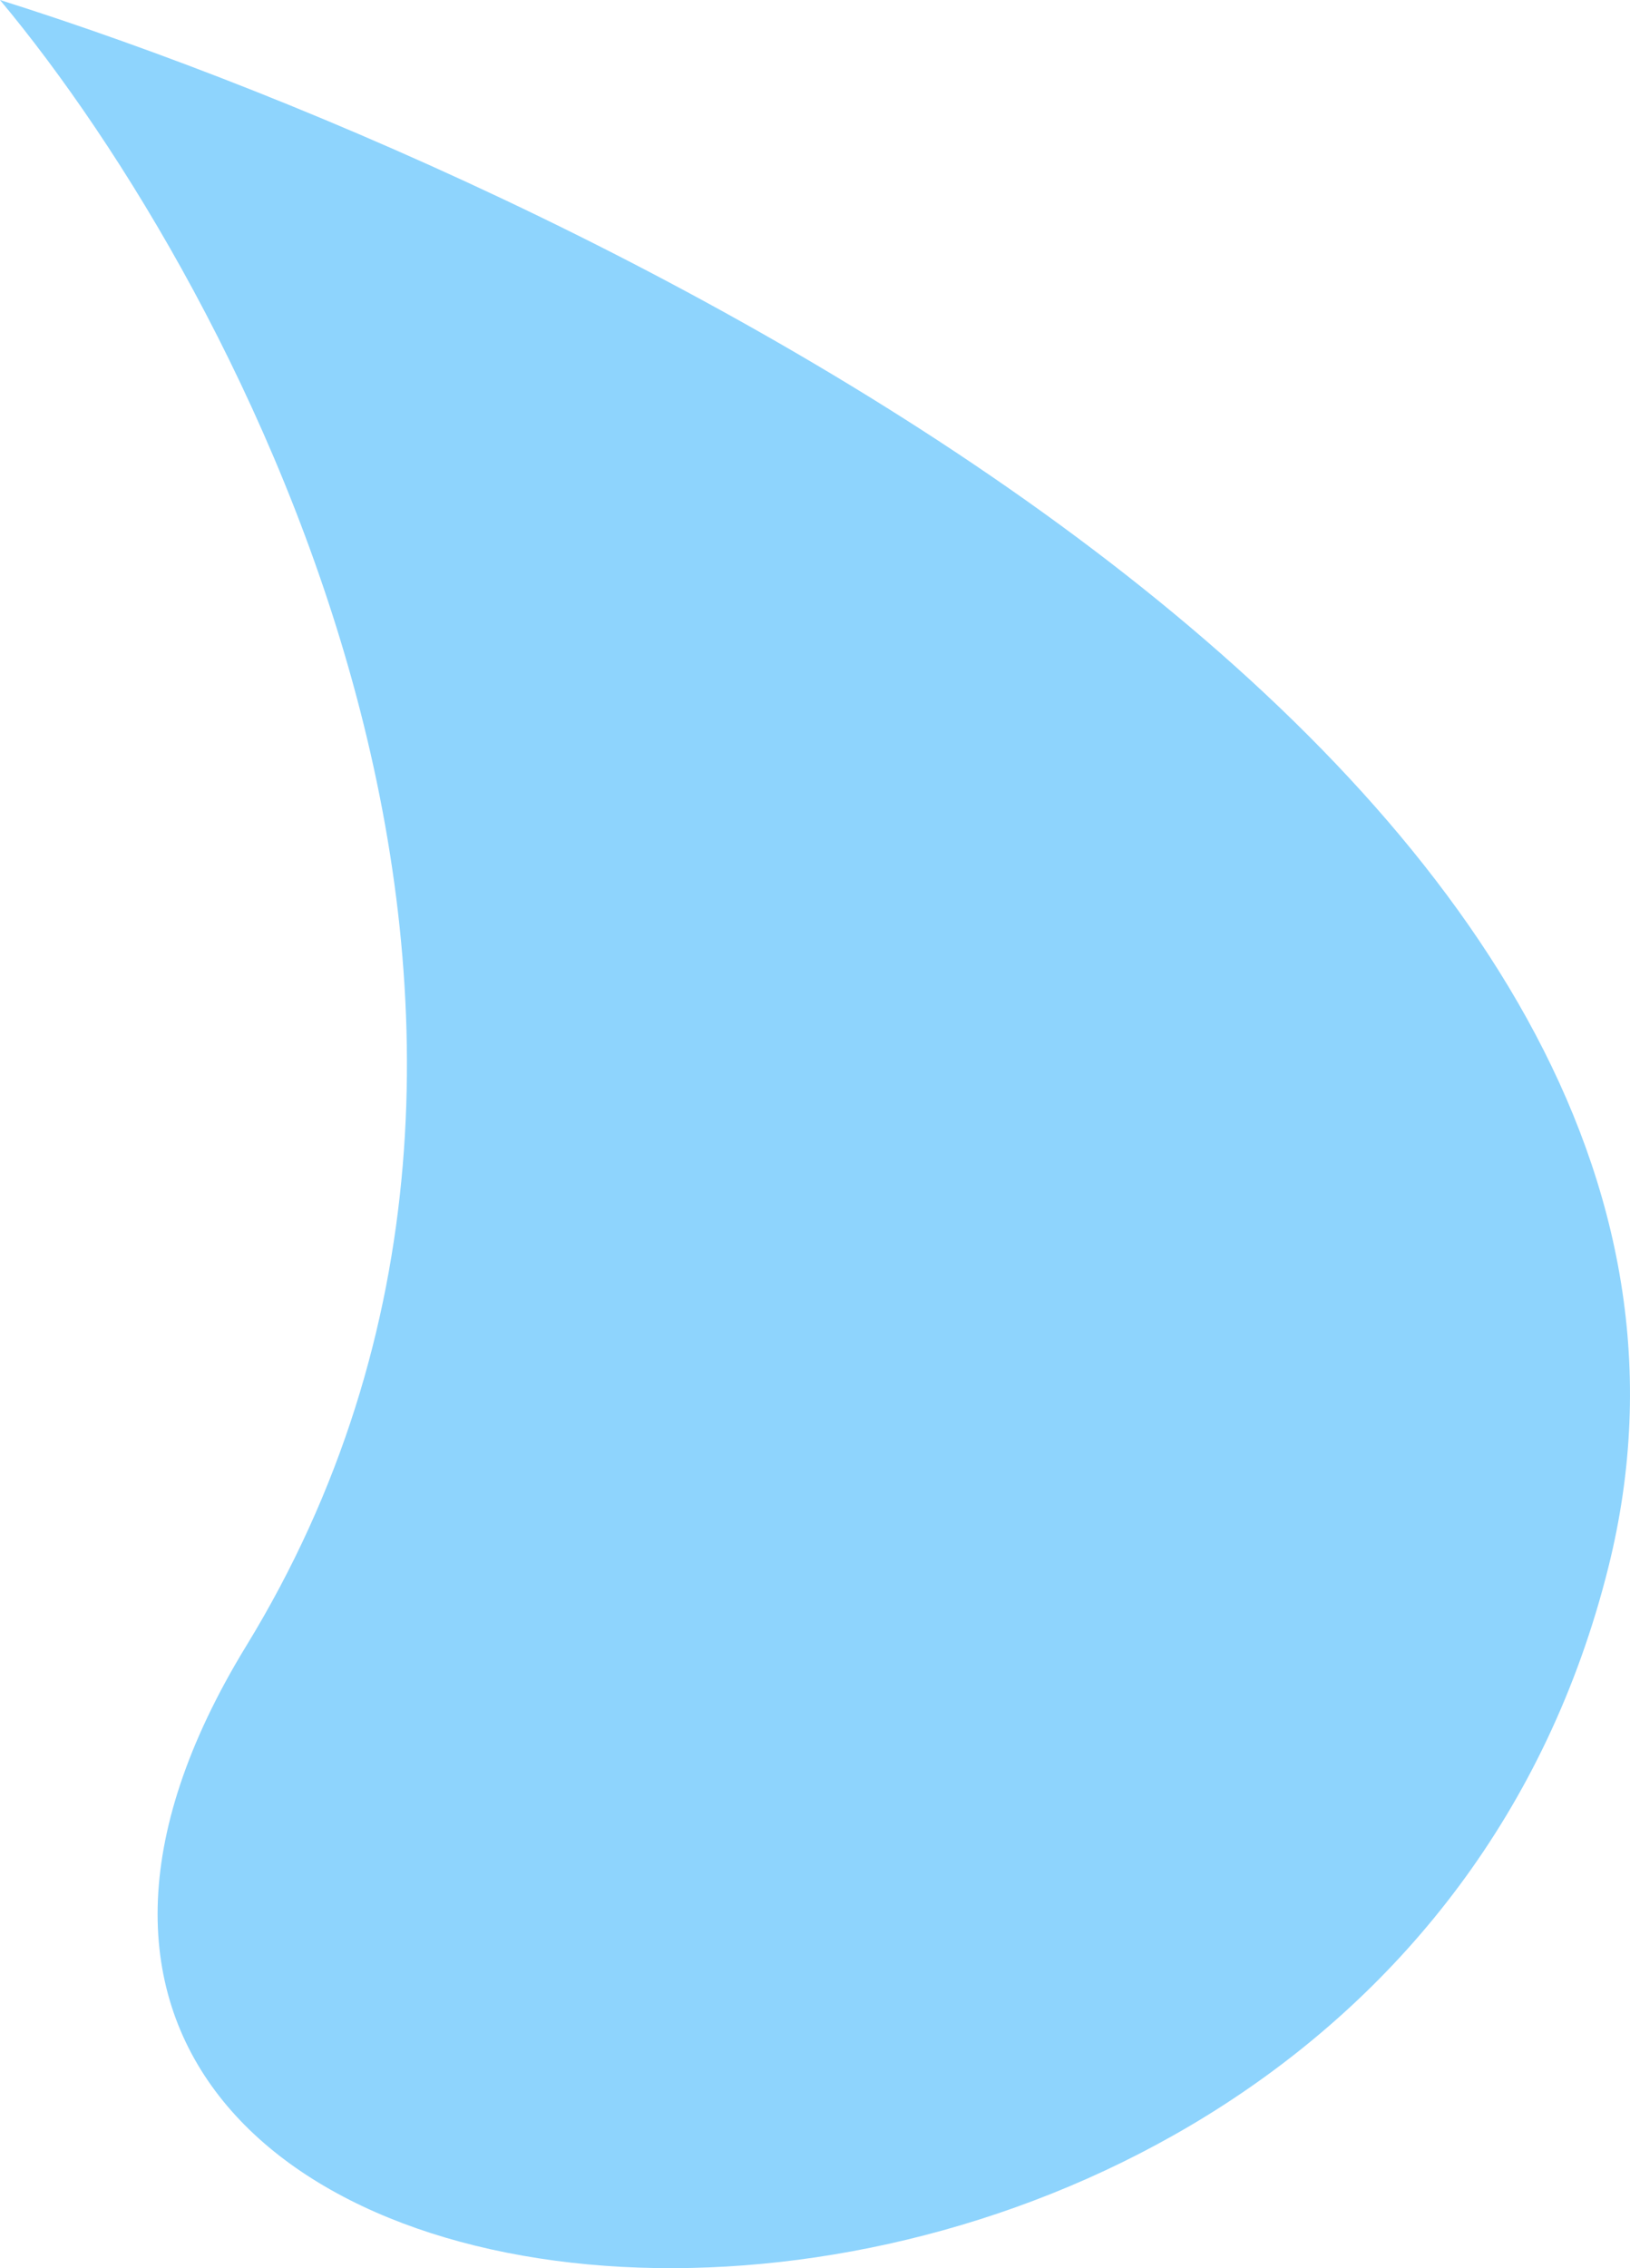<svg width="46" height="64" viewBox="0 0 46 64" fill="none" xmlns="http://www.w3.org/2000/svg">
<path d="M45.385 44.242C50.944 22.055 17.445 5.503 0 0C6.804 8.144 17.72 28.834 6.949 46.443C-6.515 68.454 38.436 71.976 45.385 44.242Z" fill="#8ED4FD"/>
</svg>
